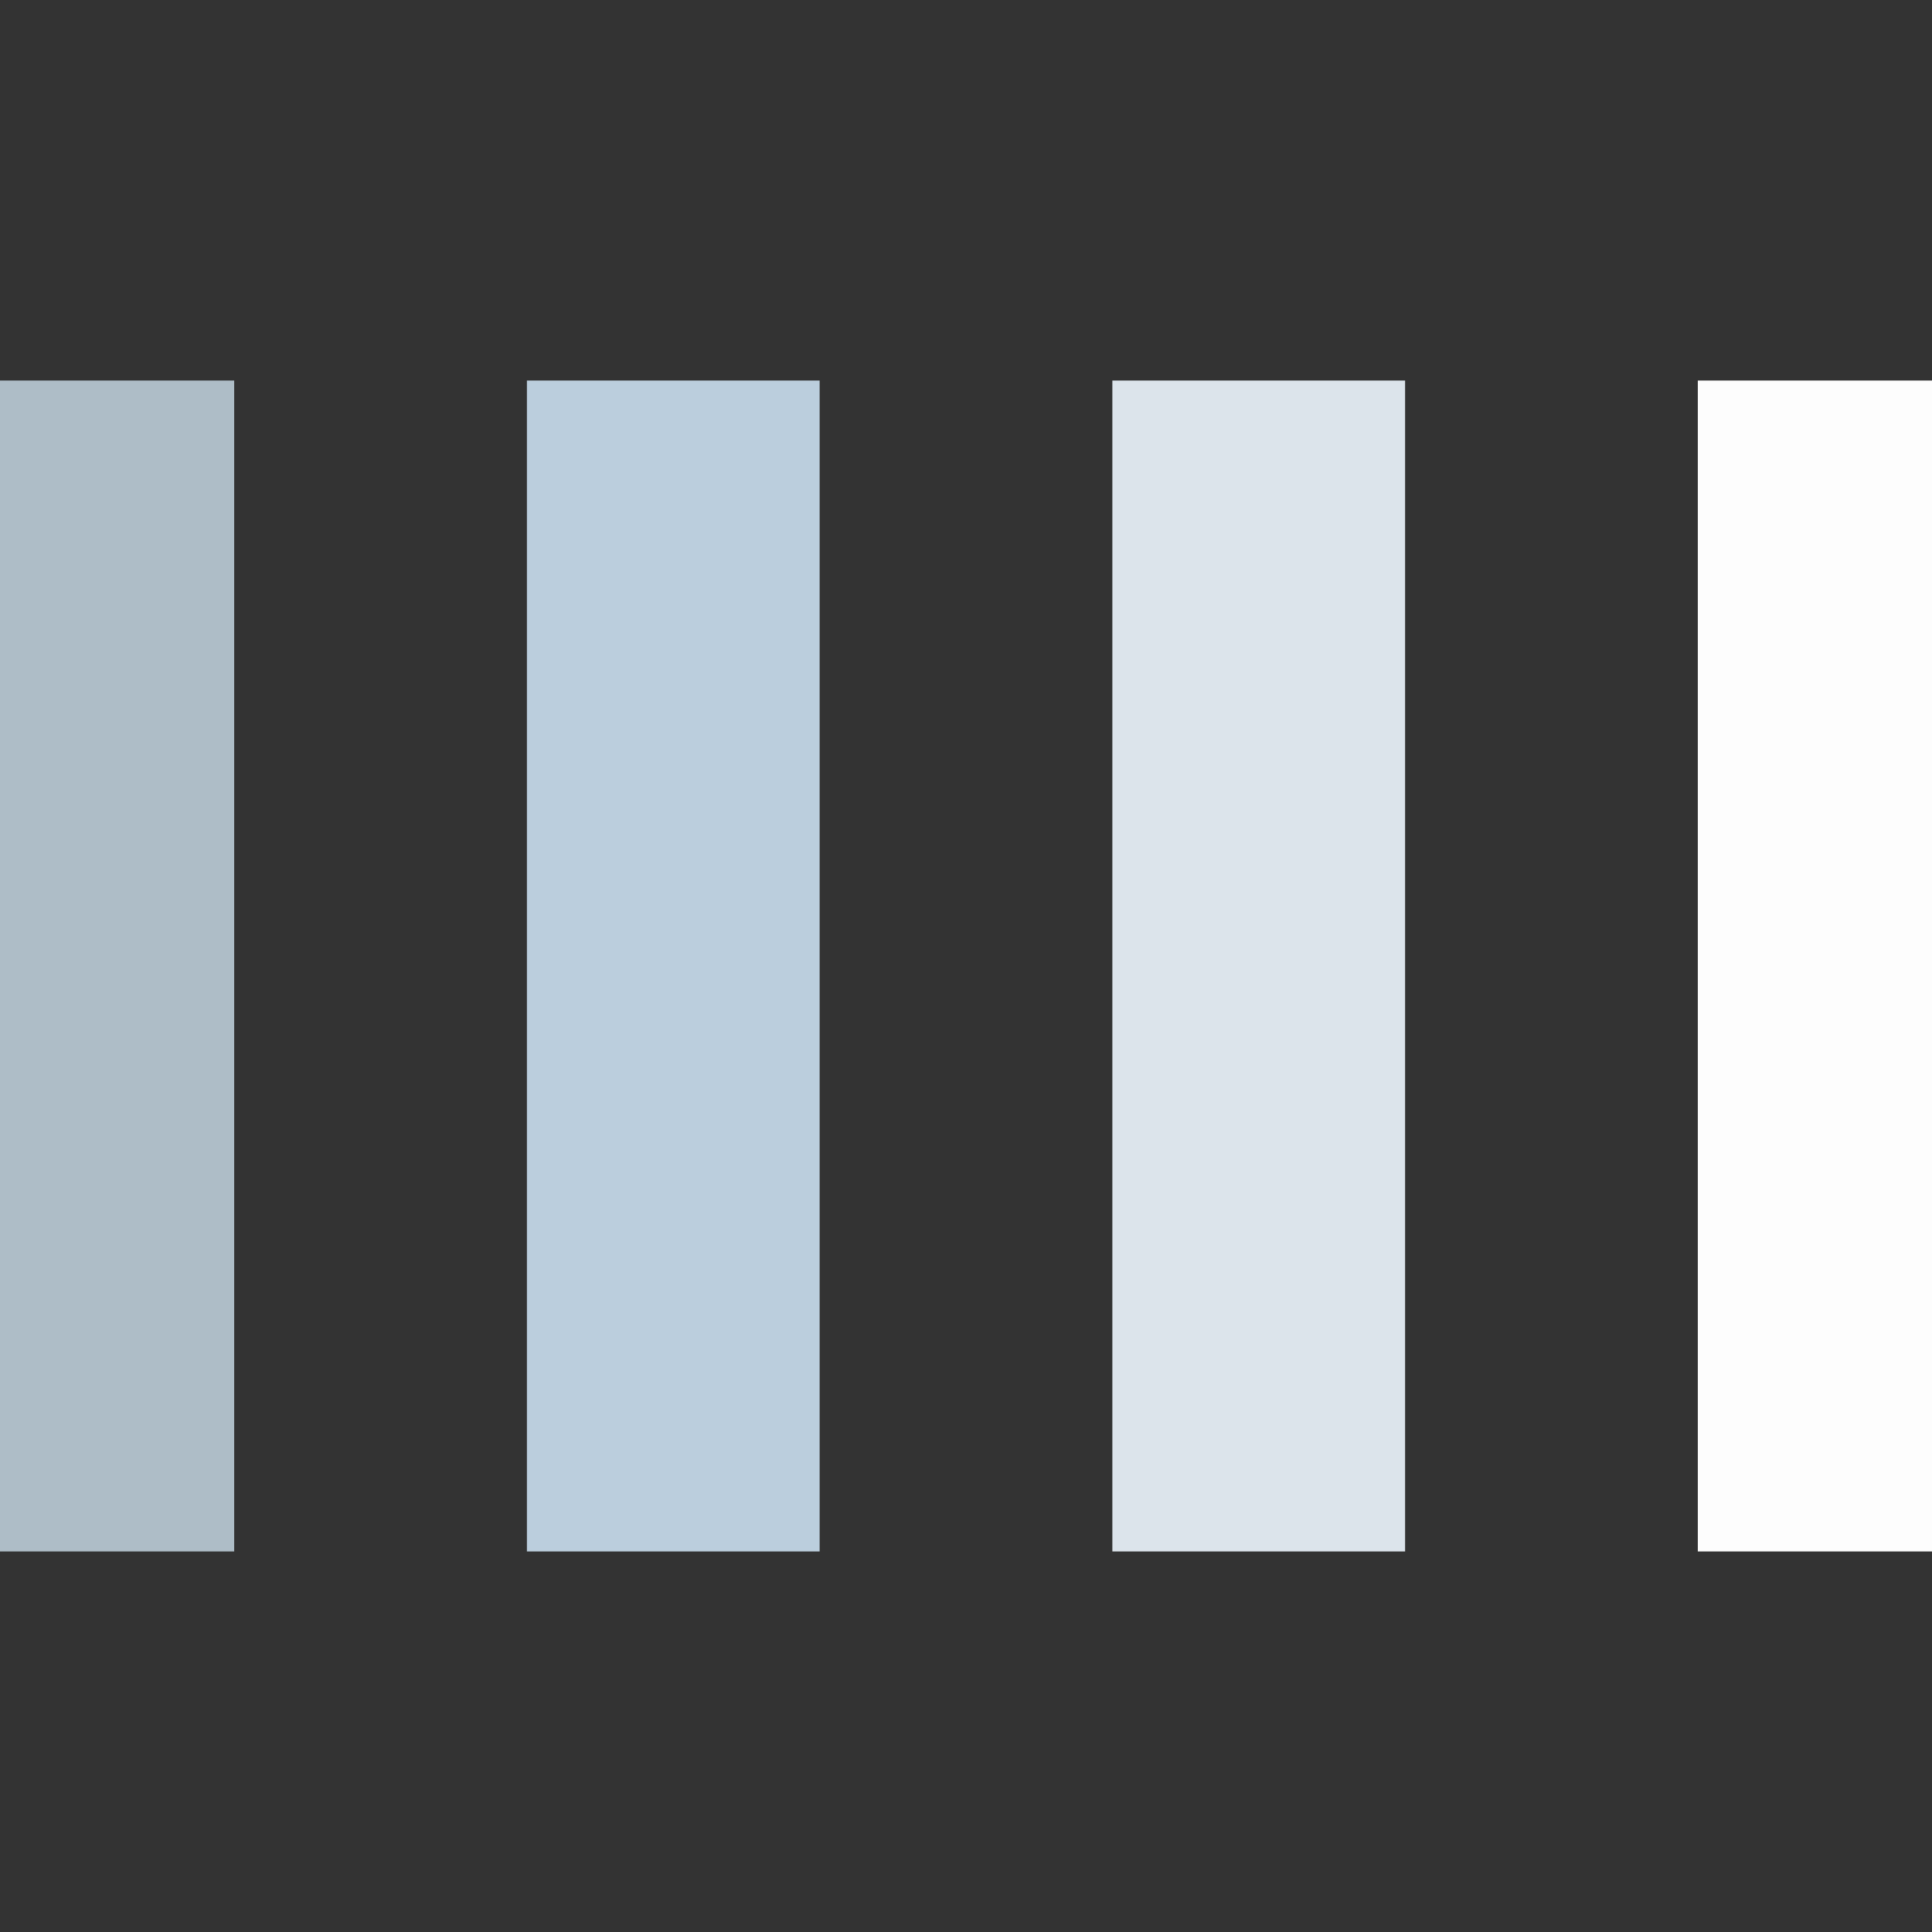 <?xml version="1.0" encoding="utf-8"?>
<svg xmlns="http://www.w3.org/2000/svg" xmlns:xlink="http://www.w3.org/1999/xlink" style=" background: none; display: block; shape-rendering: auto;" width="30" height="30" viewBox="17 17 66 66" preserveAspectRatio="xMidYMid">
<rect x="17" y="17" width="66" height="66" fill="#333333" stroke="none"/>
<rect x="15" y="30" width="10" height="40" fill="#aebdc7">
  <animate attributeName="opacity" dur="0.8s" repeatCount="indefinite" calcMode="spline" keyTimes="0;0.5;1" keySplines="0.5 0 0.5 1;0.5 0 0.5 1" values="1;0.2;1" begin="-0.48"></animate>
</rect><rect x="35" y="30" width="10" height="40" fill="#bbcedd">
  <animate attributeName="opacity" dur="0.8s" repeatCount="indefinite" calcMode="spline" keyTimes="0;0.5;1" keySplines="0.5 0 0.5 1;0.5 0 0.5 1" values="1;0.2;1" begin="-0.32"></animate>
</rect><rect x="55" y="30" width="10" height="40" fill="#dce4eb">
  <animate attributeName="opacity" dur="0.8s" repeatCount="indefinite" calcMode="spline" keyTimes="0;0.5;1" keySplines="0.5 0 0.5 1;0.5 0 0.5 1" values="1;0.2;1" begin="-0.16"></animate>
</rect><rect x="75" y="30" width="10" height="40" fill="#fdfdfd">
  <animate attributeName="opacity" dur="0.8s" repeatCount="indefinite" calcMode="spline" keyTimes="0;0.5;1" keySplines="0.5 0 0.5 1;0.5 0 0.5 1" values="1;0.2;1" begin="-0.8"></animate>
</rect>
<!-- [ldio] generated by https://loading.io/ --></svg>